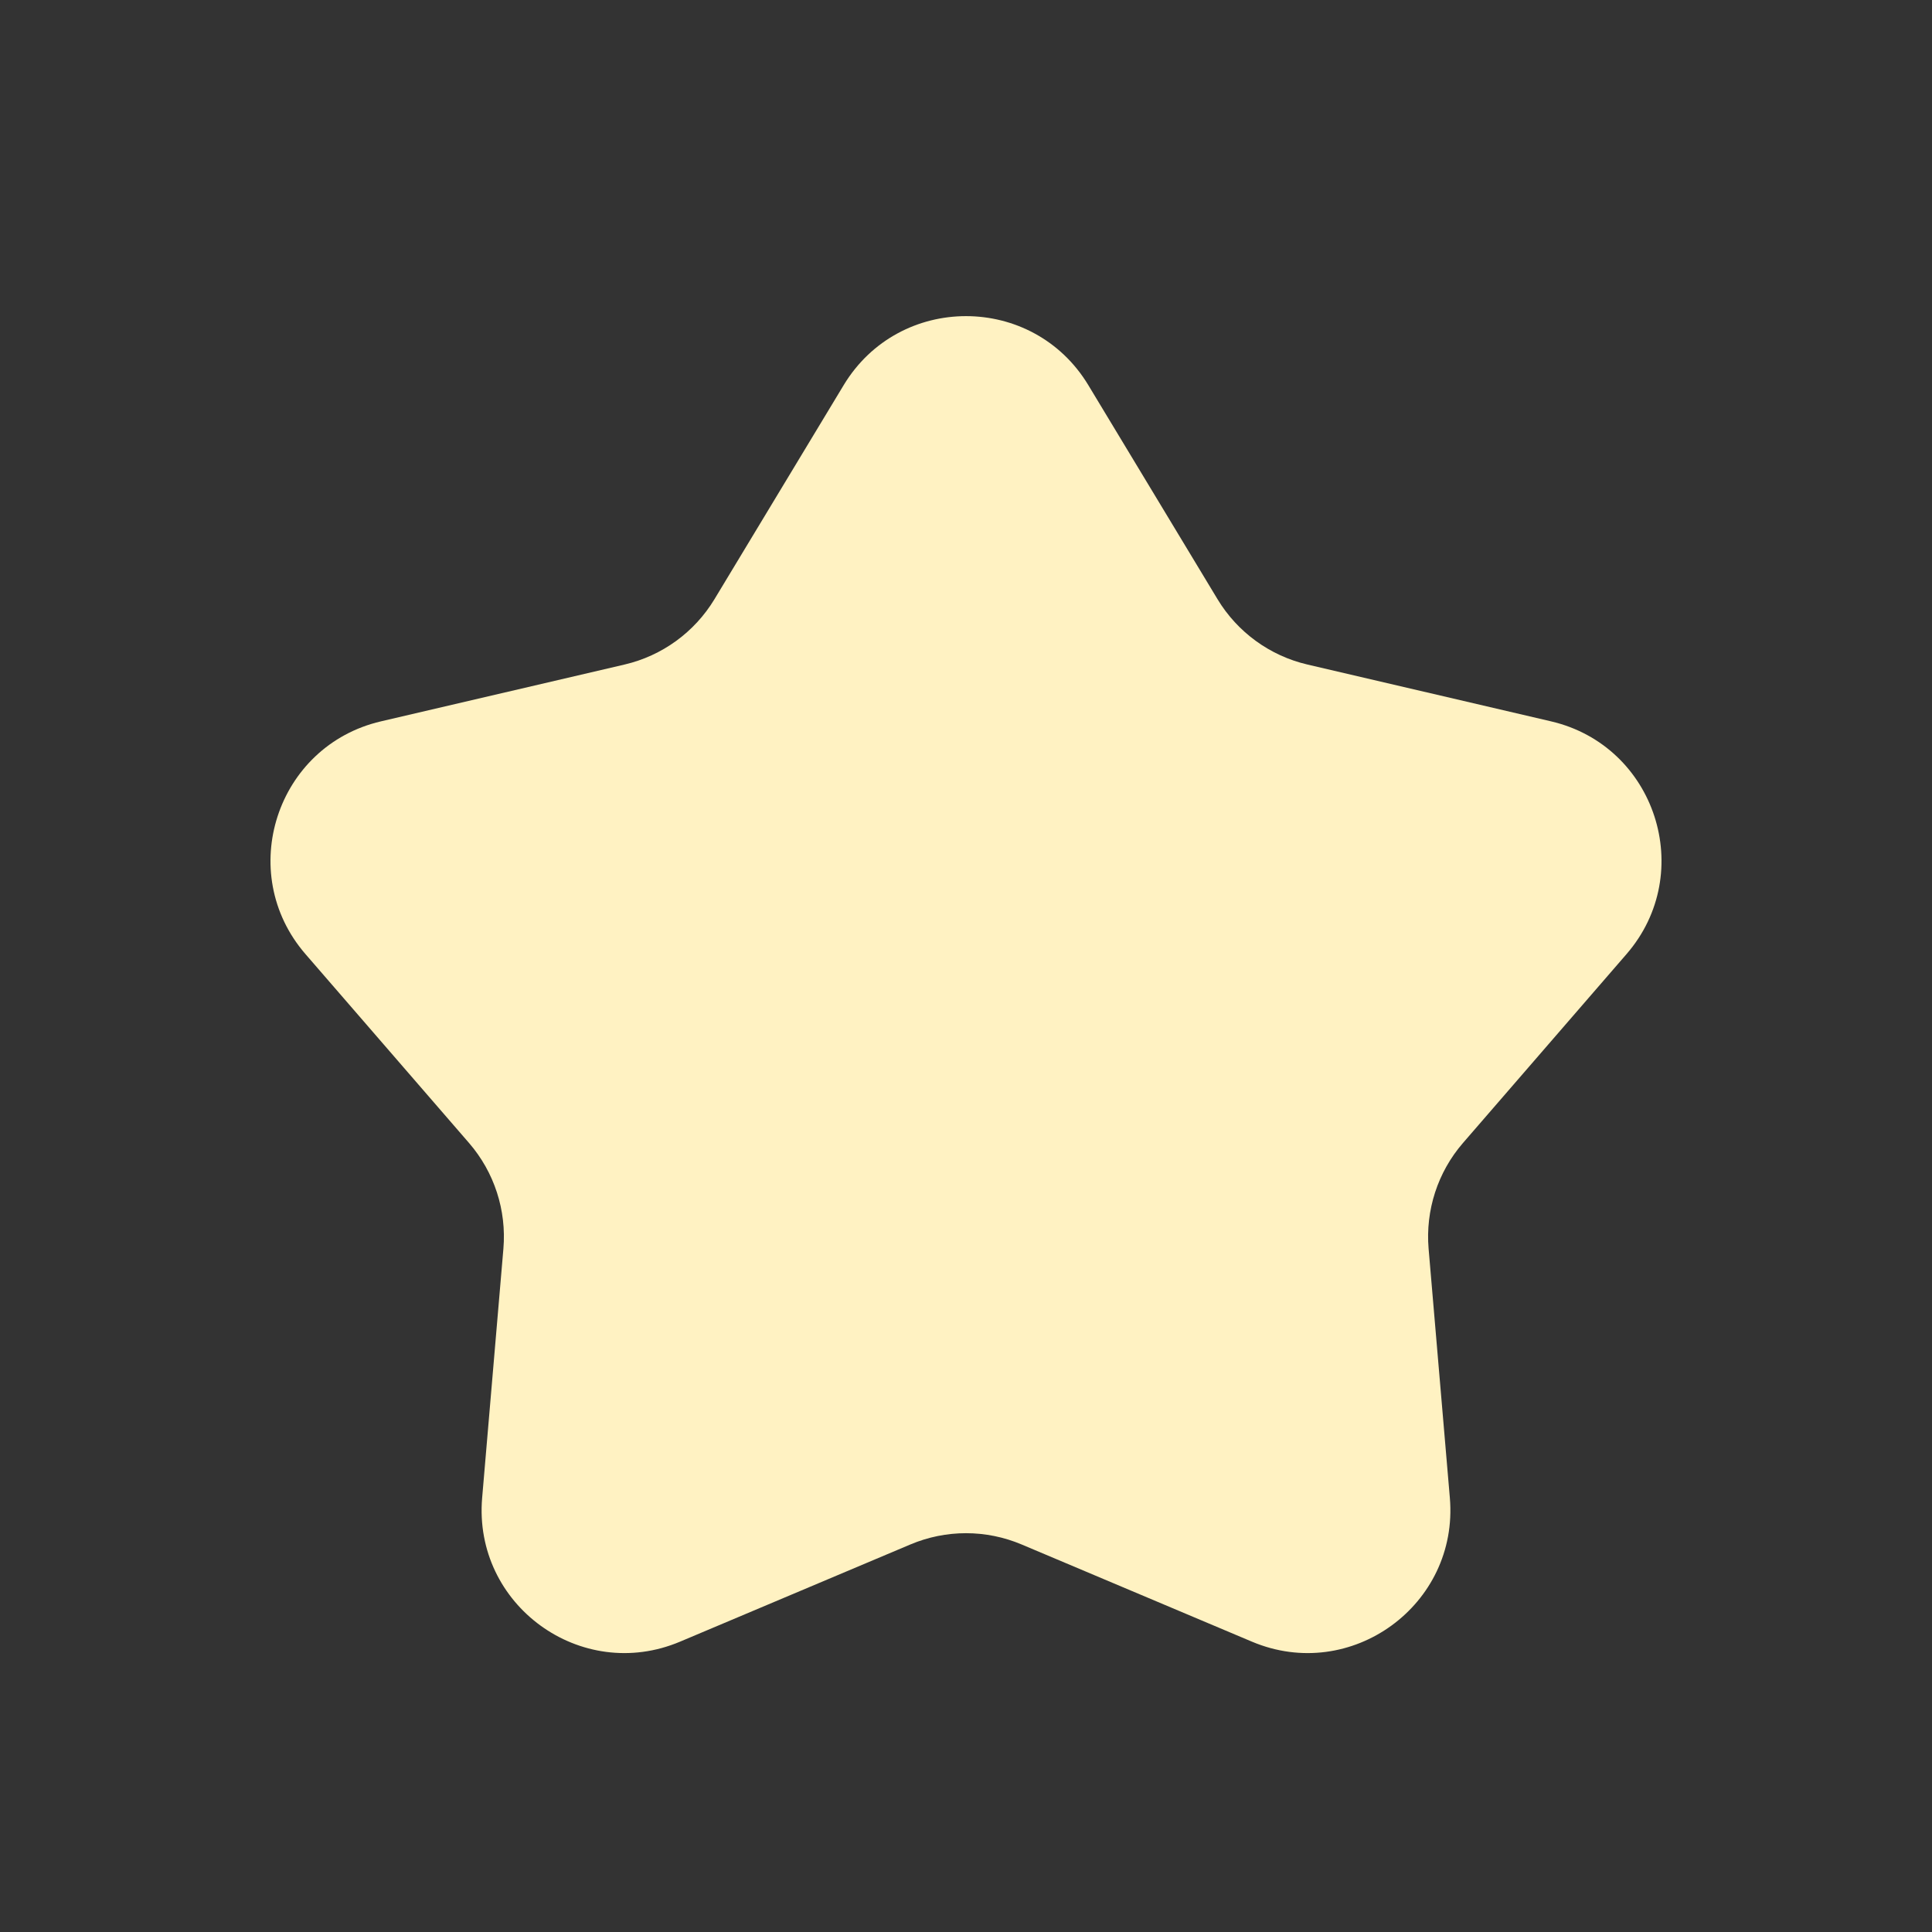<svg width="25" height="25" viewBox="0 0 25 25" fill="none" xmlns="http://www.w3.org/2000/svg">
<rect x="0" y="0" width="25" height="25" fill="#333333" stroke="none"/>
<path d="M10.917 4.984C11.636 3.793 13.364 3.793 14.083 4.984L15.755 7.754C16.013 8.181 16.433 8.486 16.918 8.599L20.069 9.334C21.424 9.649 21.958 11.293 21.048 12.345L18.93 14.791C18.604 15.168 18.444 15.661 18.486 16.158L18.761 19.382C18.879 20.768 17.482 21.784 16.2 21.243L13.219 19.985C12.759 19.791 12.241 19.791 11.781 19.985L8.8 21.243C7.518 21.784 6.121 20.768 6.239 19.382L6.514 16.158C6.556 15.661 6.396 15.168 6.07 14.791L3.952 12.345C3.042 11.293 3.576 9.649 4.931 9.334L8.082 8.599C8.567 8.486 8.987 8.181 9.245 7.754L10.917 4.984Z" fill="#FFF2C2"/>
</svg>
